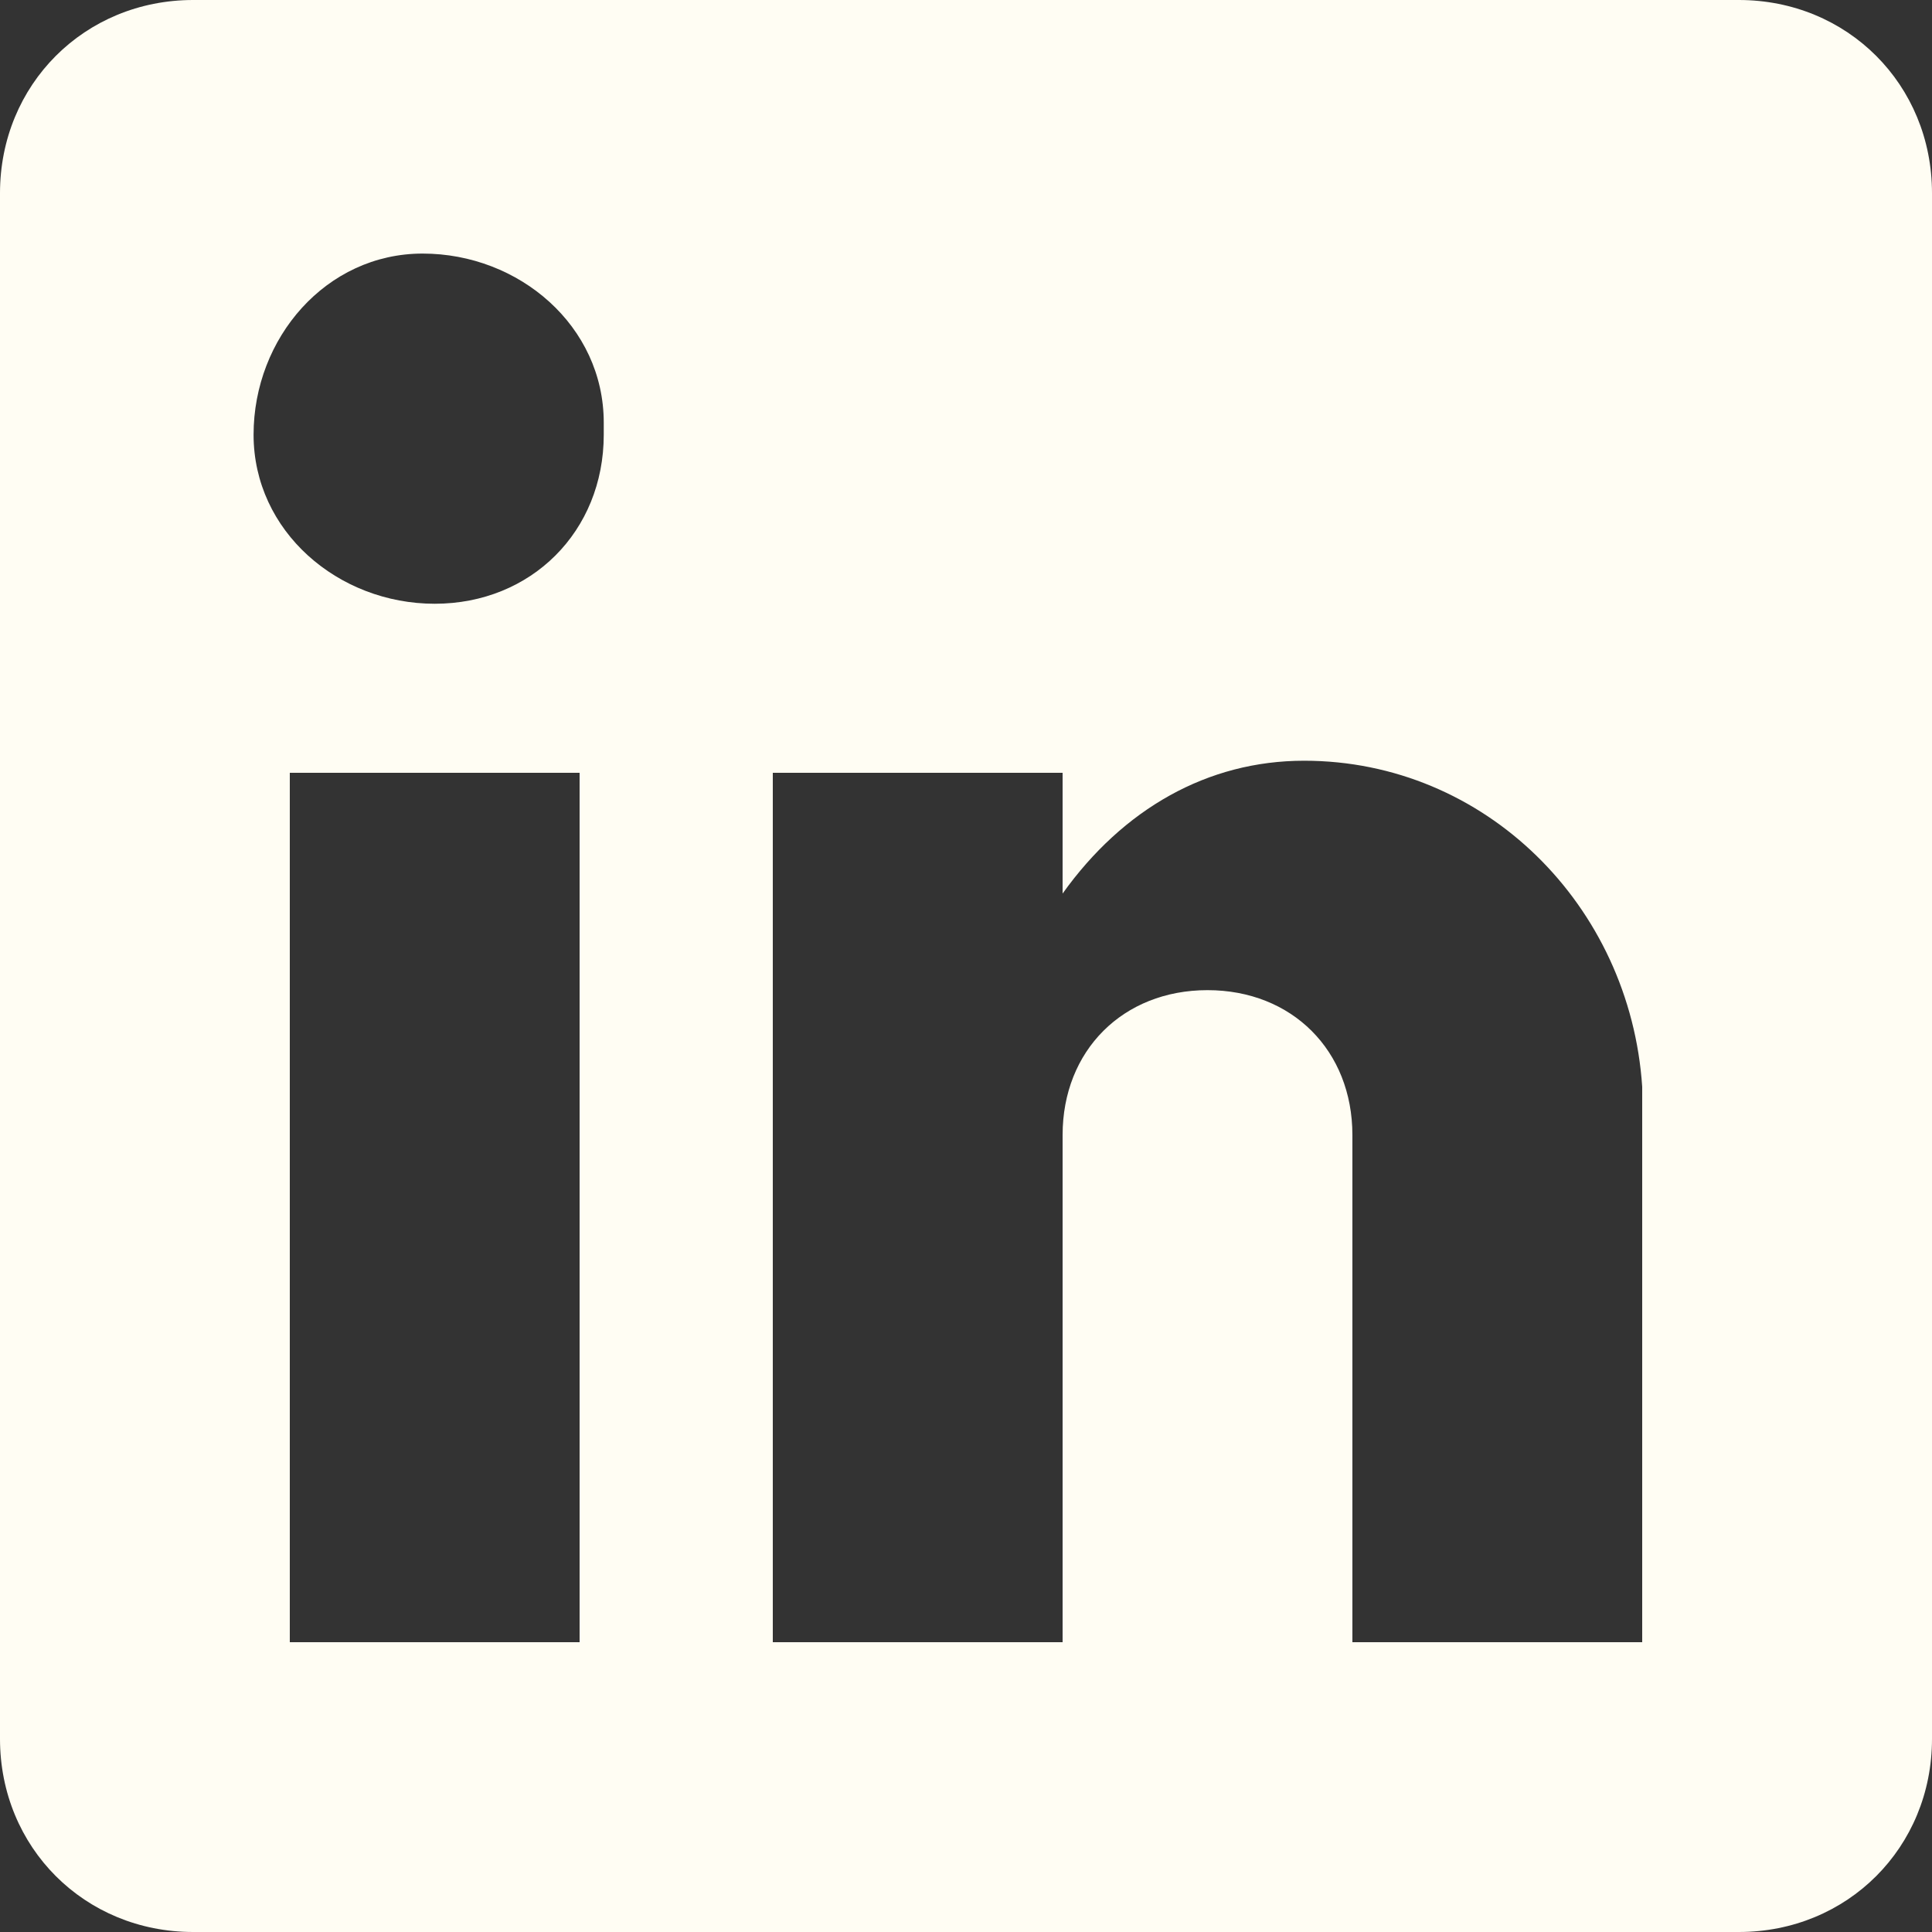 <?xml version="1.0" encoding="utf-8"?>
<!-- Generator: Adobe Illustrator 21.1.0, SVG Export Plug-In . SVG Version: 6.00 Build 0)  -->
<svg version="1.1" id="Layer_1" xmlns="http://www.w3.org/2000/svg" xmlns:xlink="http://www.w3.org/1999/xlink" x="0px" y="0px"
	 viewBox="0 0 16 16" style="enable-background:new 0 0 16 16;" xml:space="preserve">
<rect x="0" y="0" width="16" height="16" fill="#333333" stroke="none"/>
<style type="text/css">
	.st0{fill:#FFFDF3;}
</style>
<title>Artboard 1</title>
<path class="st0" d="M14.4,0H1.6C0.7,0,0,0.7,0,1.6v12.8C0,15.3,0.7,16,1.6,16c0,0,0,0,0,0h12.8c0.9,0,1.6-0.7,1.6-1.6c0,0,0,0,0,0
	V1.6C16,0.7,15.3,0,14.4,0C14.4,0,14.4,0,14.4,0z M4.8,13.6H2.4V6.4h2.4V13.6z M3.6,5C2.8,5,2.1,4.4,2.1,3.6s0.6-1.5,1.4-1.5
	S5,2.7,5,3.5c0,0,0,0.1,0,0.1C5,4.4,4.4,5,3.6,5z M13.6,13.6h-2.4V9.4c0-0.7-0.5-1.2-1.2-1.2c-0.7,0-1.2,0.5-1.2,1.2v4.2H6.4V6.4
	h2.4v1c0.5-0.7,1.2-1.1,2-1.1c1.5,0,2.7,1.2,2.8,2.7V13.6z"/>
</svg>
